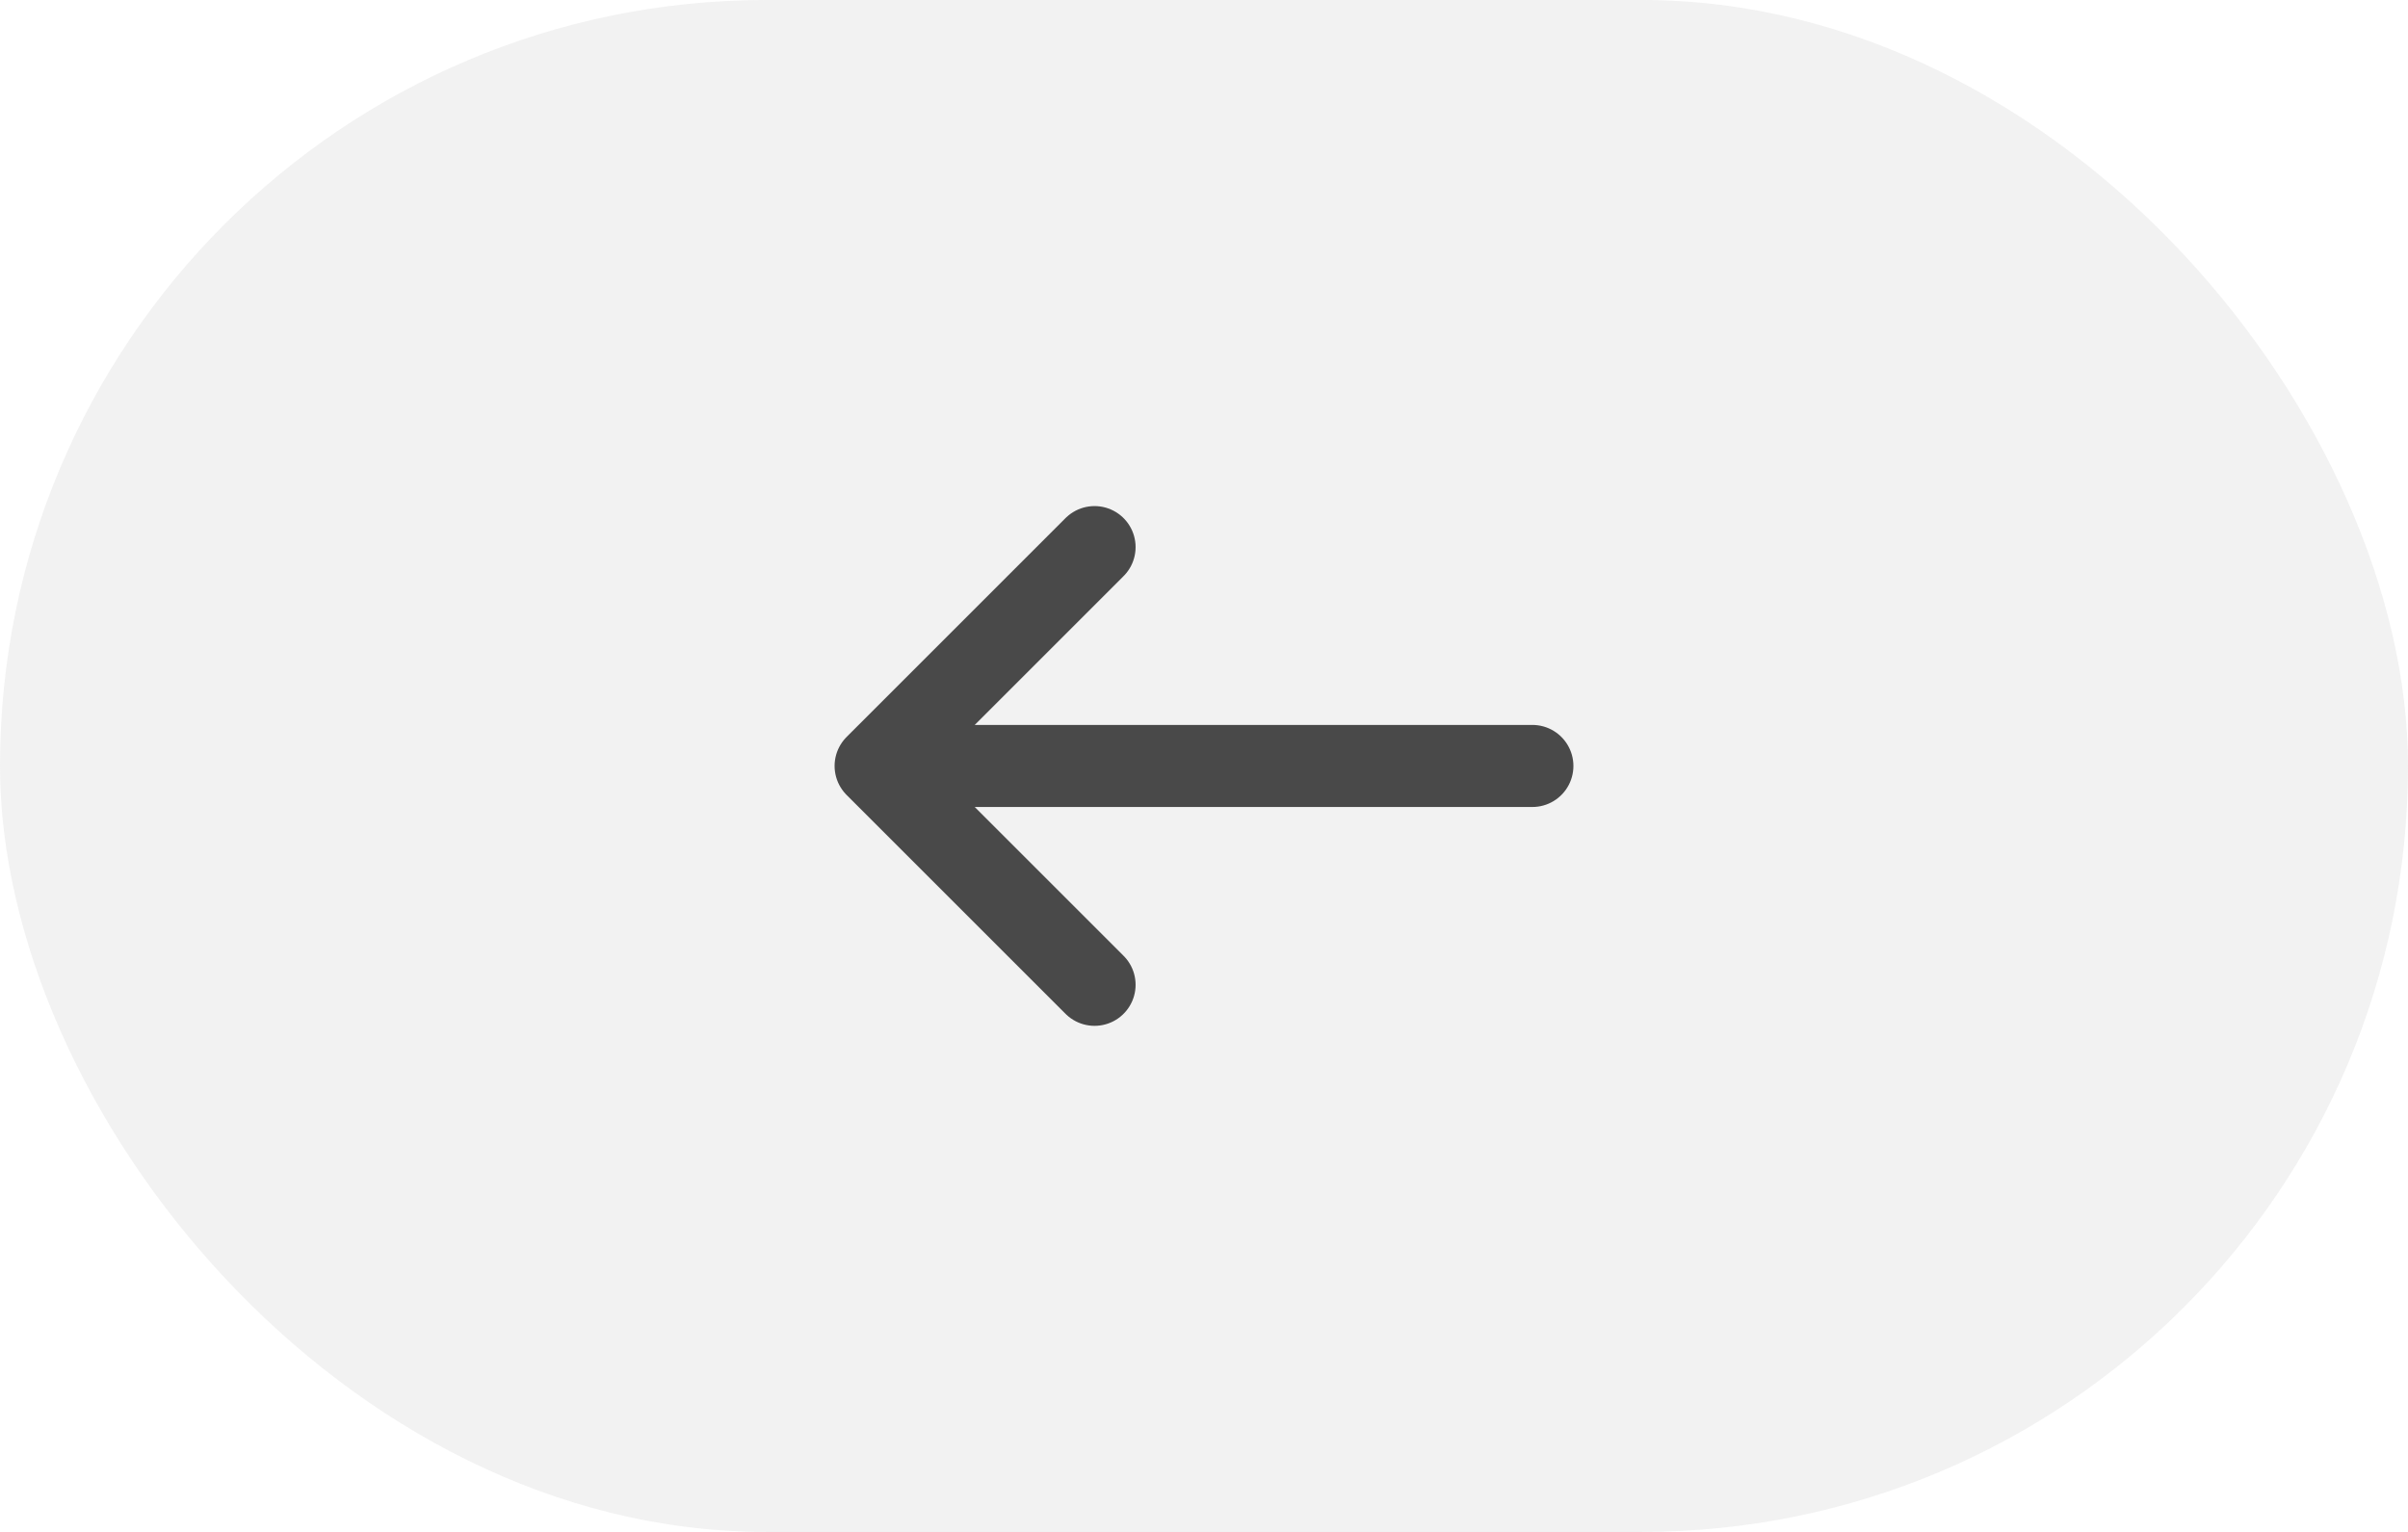<svg width="44" height="28" viewBox="0 0 44 28" fill="none" xmlns="http://www.w3.org/2000/svg">
<rect width="44" height="28" rx="14" fill="#C0C0C0" fill-opacity="0.2"/>
<path d="M20 10L16 14M16 14L20 18M16 14L28 14" stroke="#494949" stroke-width="1.5" stroke-linecap="round" stroke-linejoin="round"/>
</svg>
